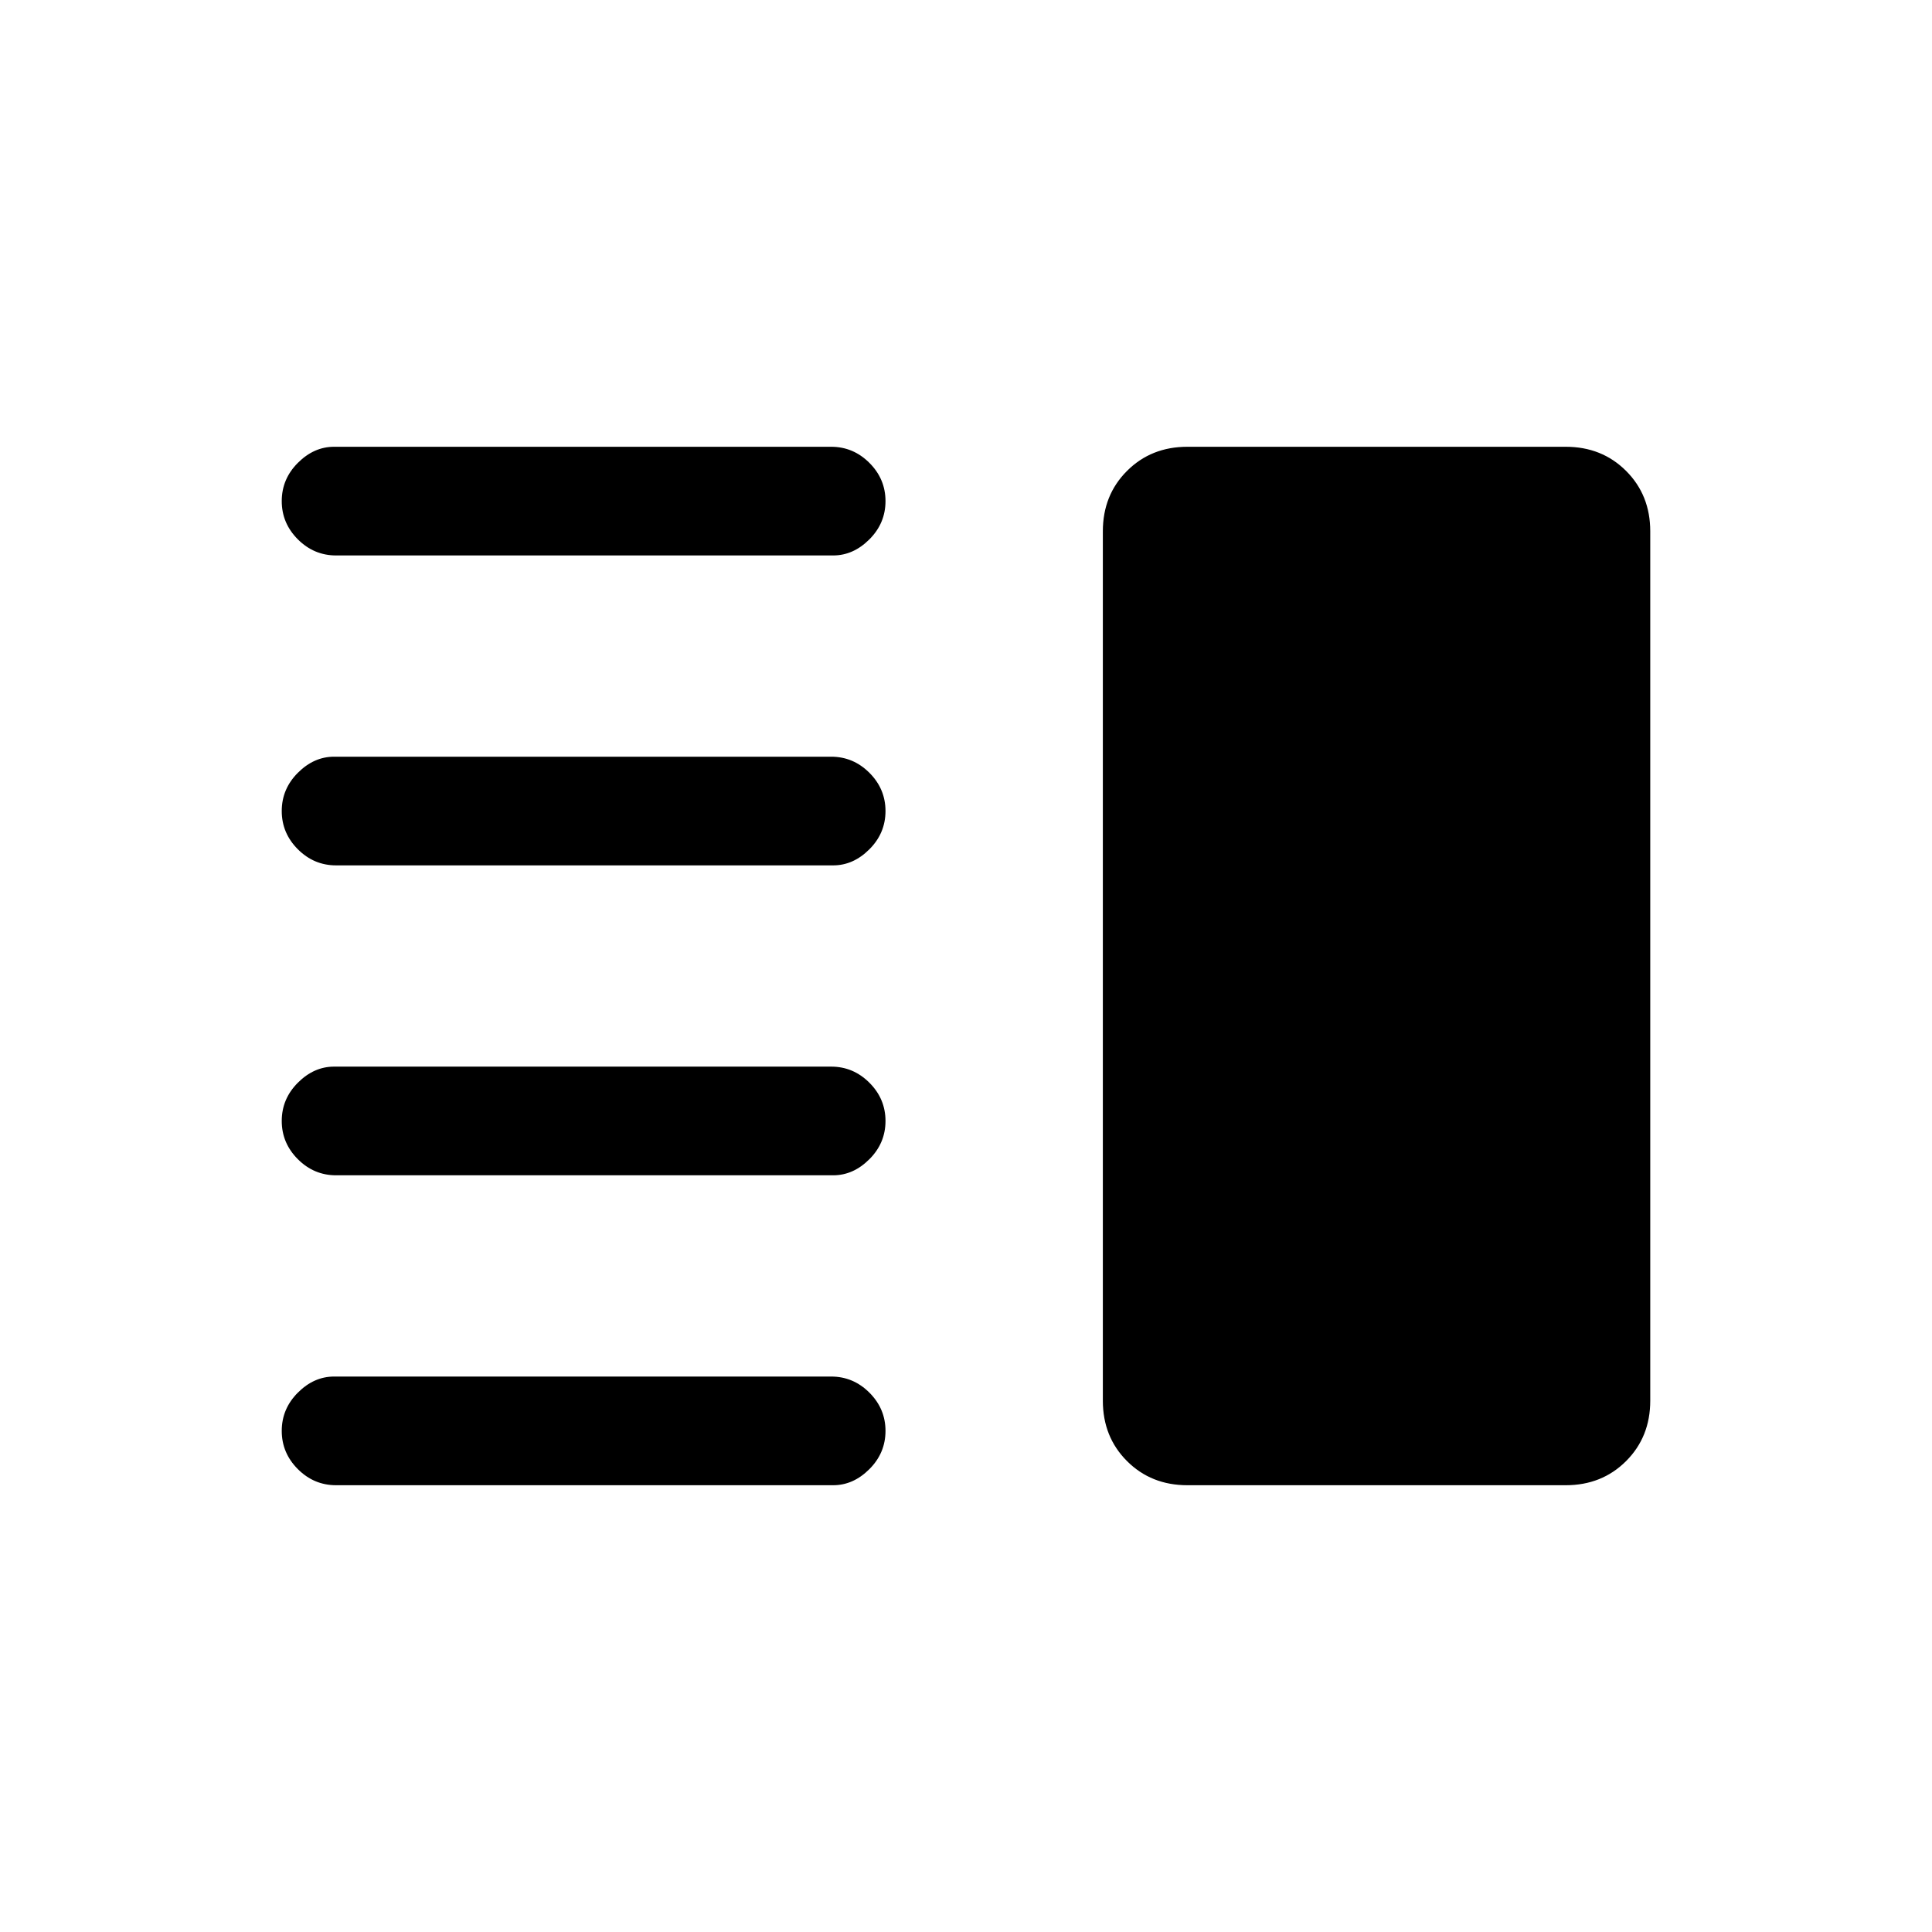 <svg xmlns="http://www.w3.org/2000/svg" height="24" width="24"><path d="M4.175 14.6Q3.9 14.6 3.7 14.4Q3.5 14.2 3.5 13.925Q3.5 13.65 3.7 13.45Q3.9 13.25 4.15 13.25H10.325Q10.6 13.25 10.8 13.45Q11 13.65 11 13.925Q11 14.2 10.8 14.4Q10.6 14.6 10.35 14.6ZM4.175 18.45Q3.9 18.45 3.7 18.25Q3.5 18.05 3.5 17.775Q3.5 17.5 3.7 17.3Q3.9 17.1 4.15 17.1H10.325Q10.6 17.1 10.8 17.3Q11 17.5 11 17.775Q11 18.05 10.8 18.25Q10.6 18.45 10.35 18.45ZM4.175 10.75Q3.9 10.75 3.7 10.55Q3.5 10.35 3.5 10.075Q3.5 9.8 3.7 9.6Q3.9 9.4 4.15 9.4H10.325Q10.6 9.4 10.8 9.6Q11 9.8 11 10.075Q11 10.35 10.8 10.55Q10.6 10.75 10.35 10.75ZM4.175 6.9Q3.9 6.9 3.7 6.7Q3.5 6.5 3.5 6.225Q3.5 5.95 3.7 5.75Q3.9 5.55 4.15 5.55H10.325Q10.6 5.55 10.8 5.75Q11 5.95 11 6.225Q11 6.5 10.8 6.7Q10.6 6.9 10.35 6.9ZM14.75 18.45Q14.3 18.45 14 18.15Q13.7 17.85 13.7 17.4V6.6Q13.7 6.15 14 5.85Q14.3 5.55 14.75 5.55H19.45Q19.9 5.55 20.2 5.85Q20.5 6.15 20.5 6.6V17.4Q20.5 17.85 20.2 18.15Q19.9 18.45 19.45 18.45Z"/></svg>